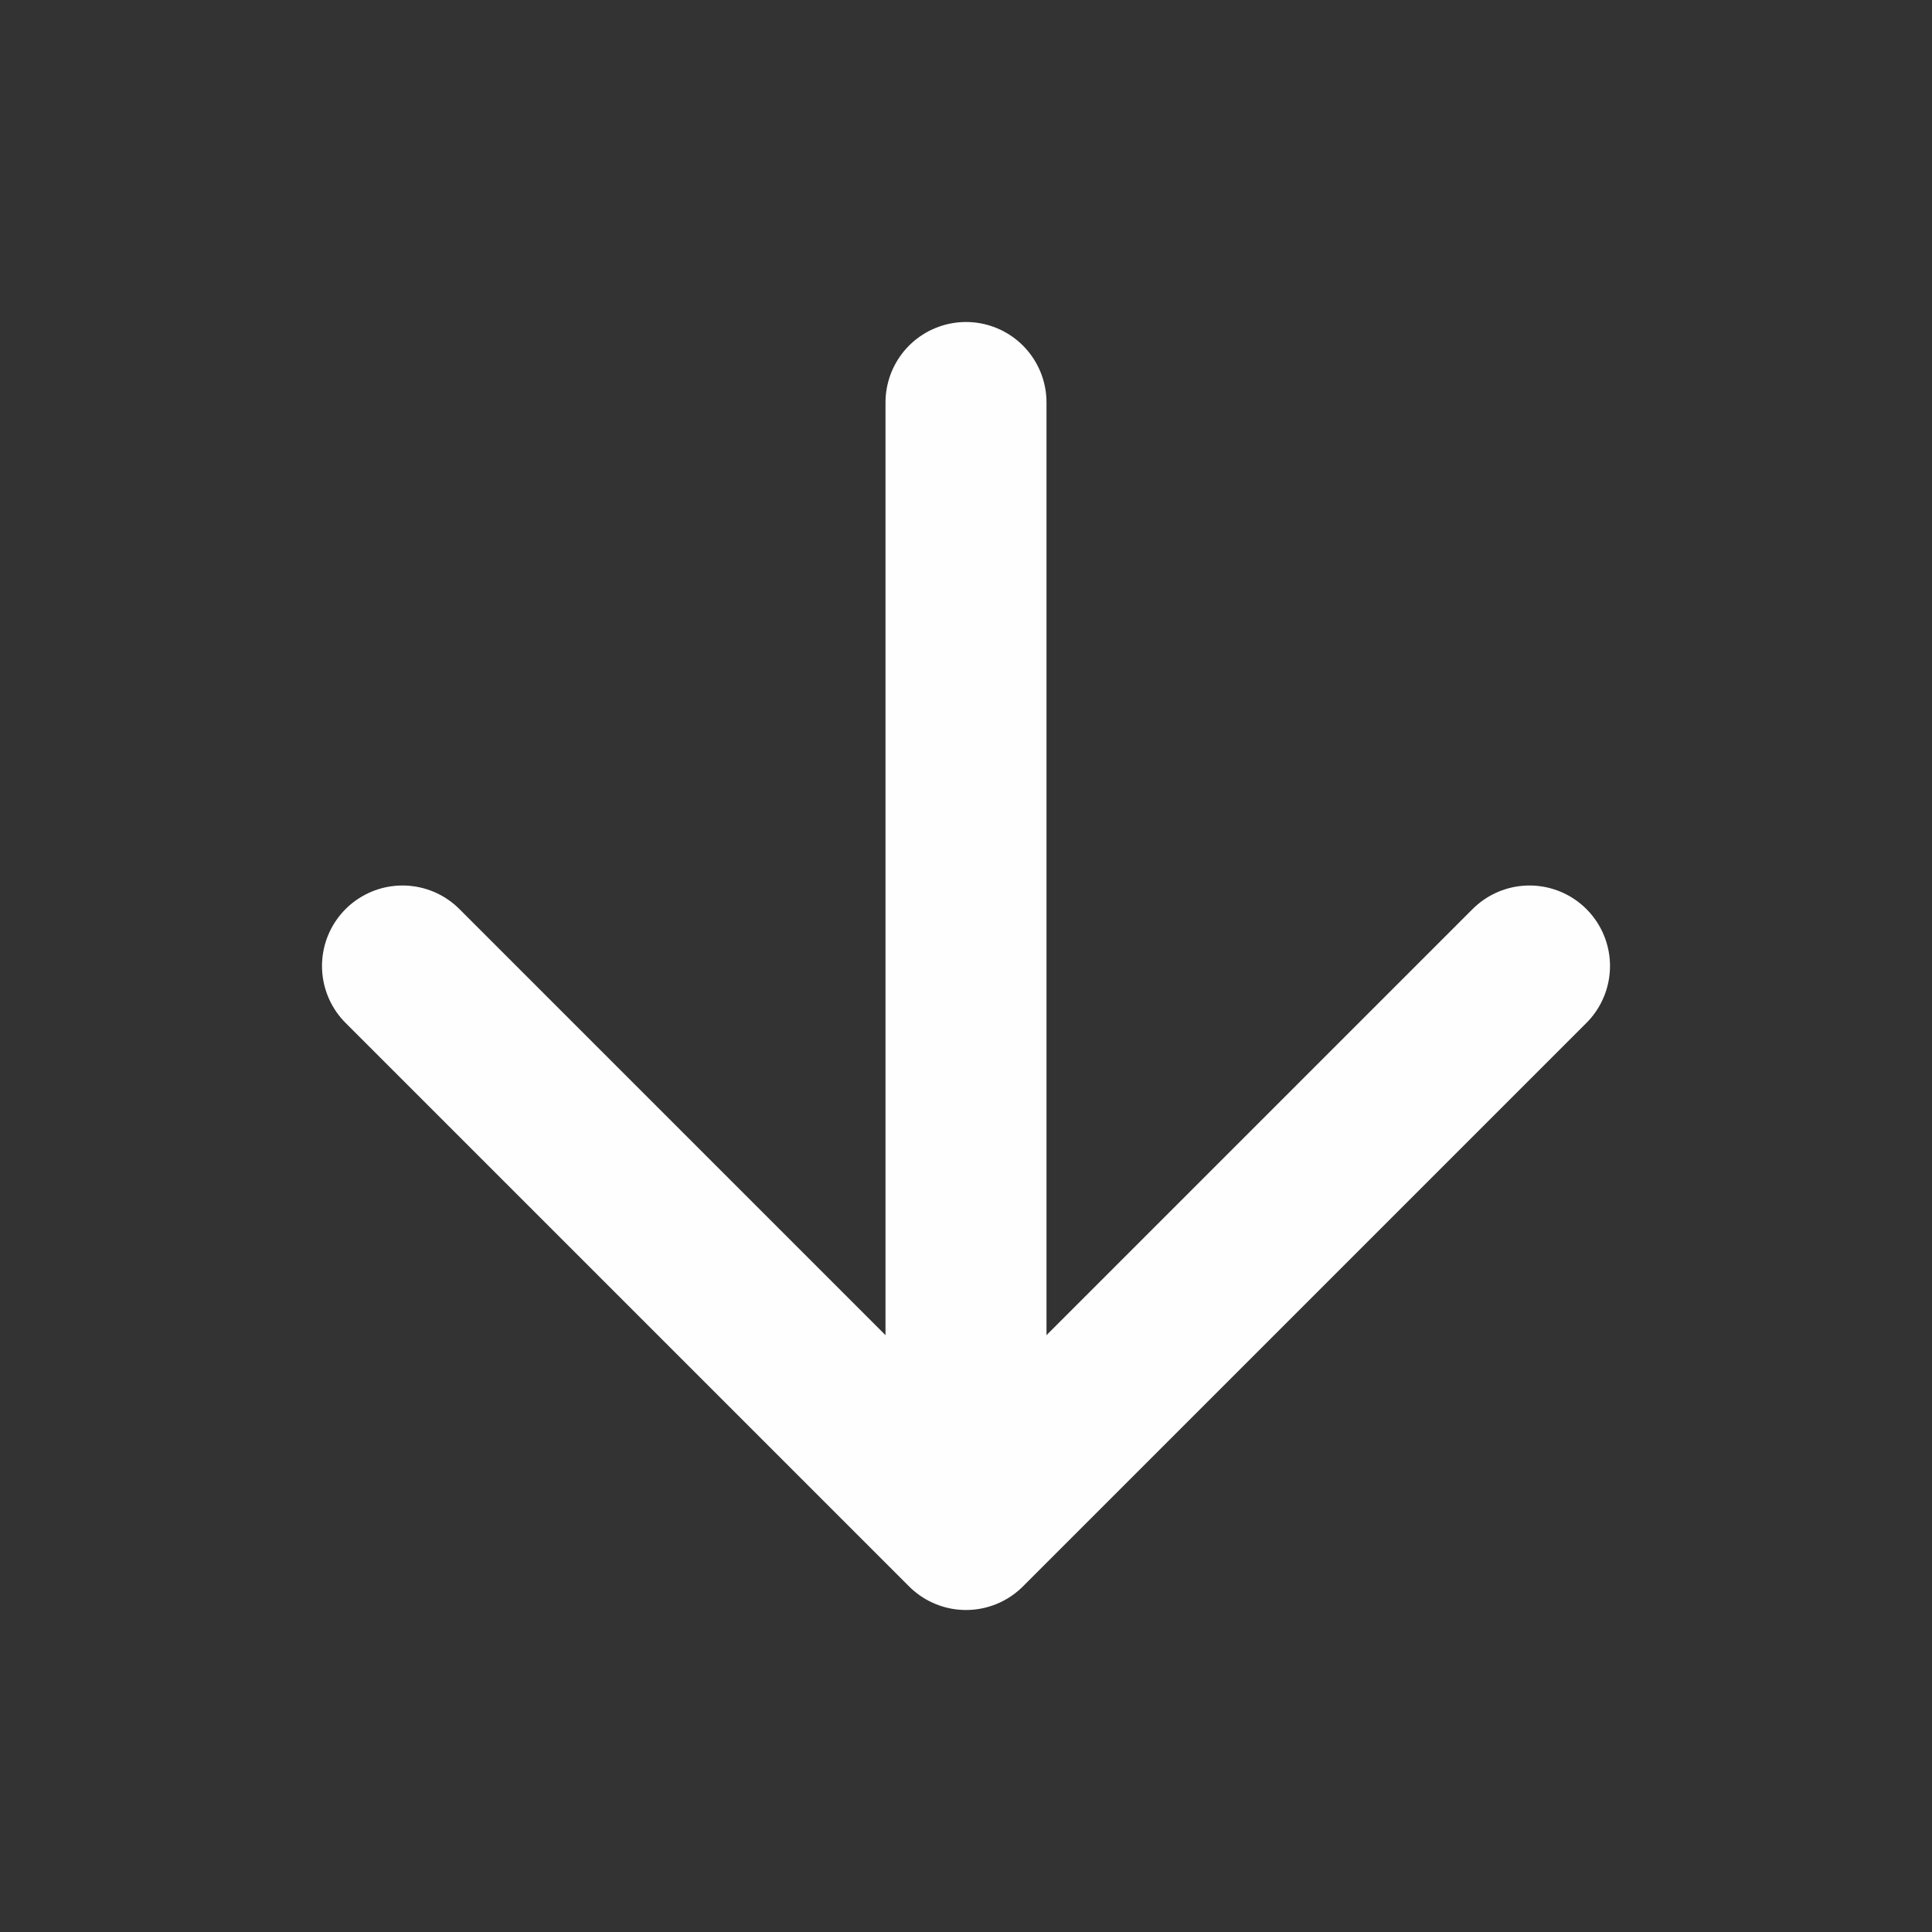<svg xmlns="http://www.w3.org/2000/svg" width="24" height="24" fill="none" stroke="#fefefe" stroke-width="2" stroke-linecap="round" stroke-linejoin="round" class="feather feather-arrow-down"><rect width="100%" height="100%" fill="#333333" stroke="none"/><path d="M12 5v14m7-7l-7 7-7-7"/></svg>